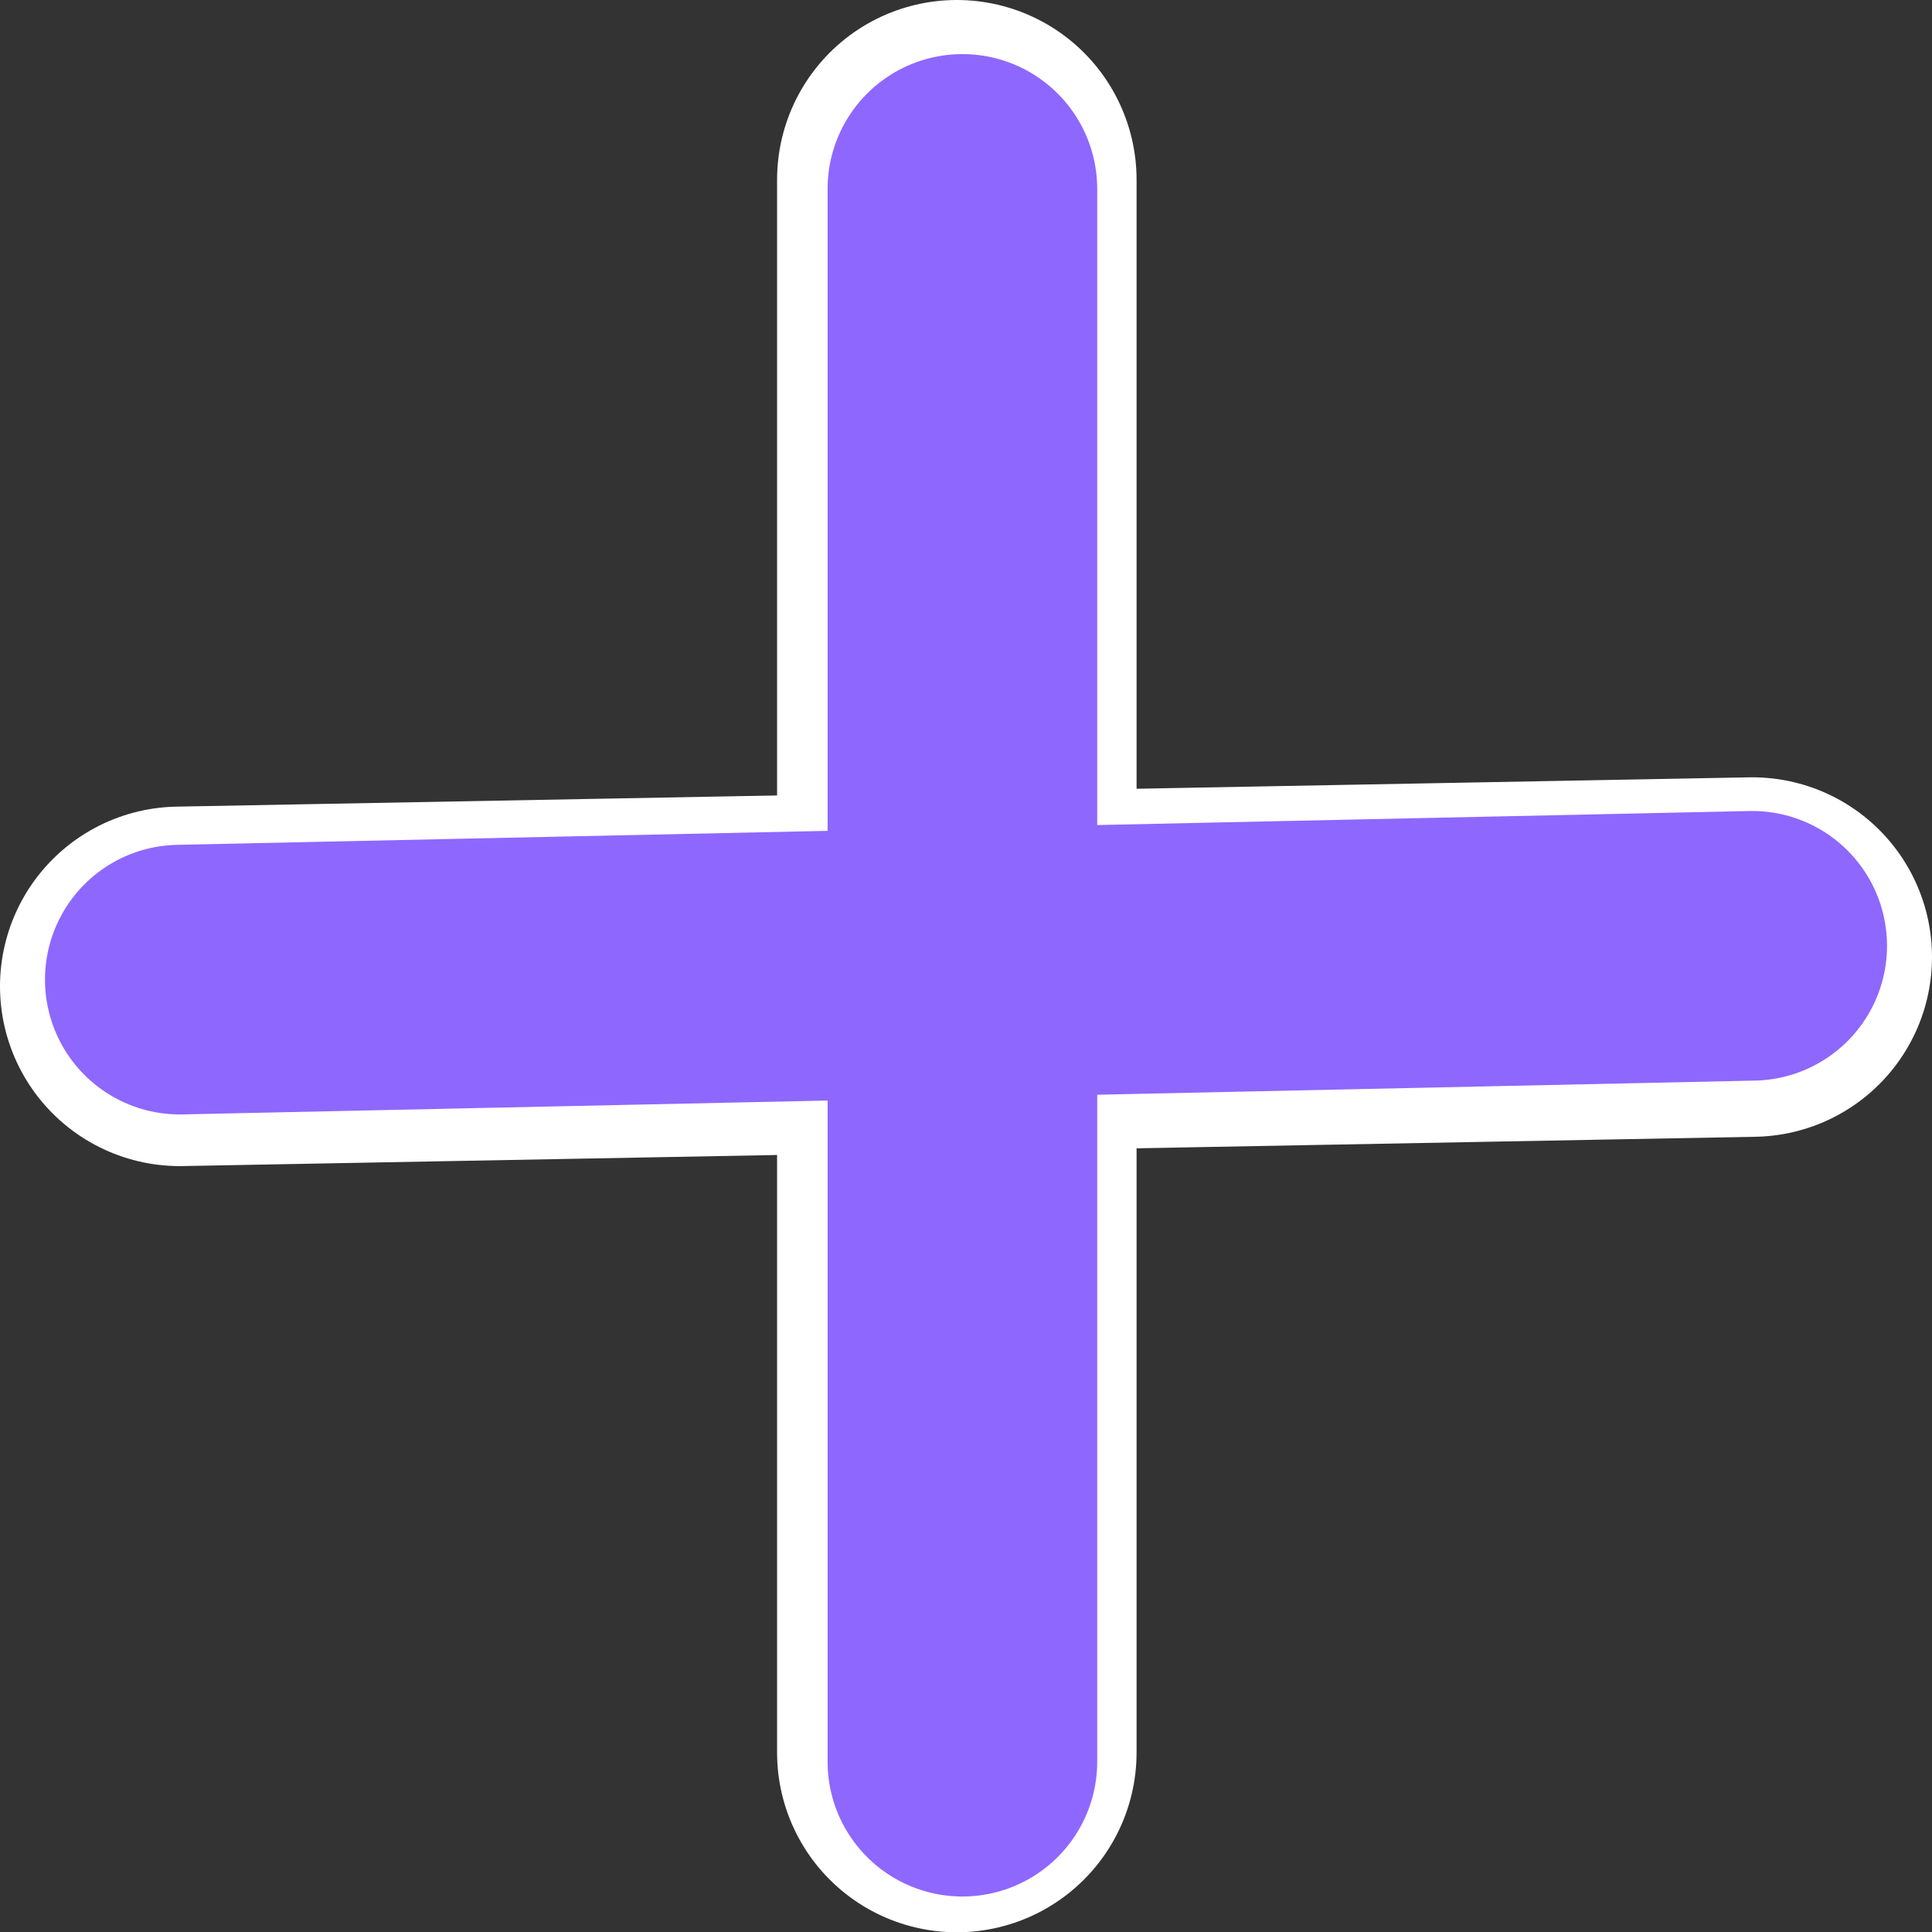 <svg version="1.1" xmlns="http://www.w3.org/2000/svg" xmlns:xlink="http://www.w3.org/1999/xlink" width="214.97" height="215" viewBox="0,0,214.97,215"><rect x="0" y="0" width="214.97" height="215" fill="#333333" stroke="none"/><g transform="translate(-132.515,-71.881)"><g data-paper-data="{&quot;isPaintingLayer&quot;:true}" fill="none" fill-rule="nonzero" stroke-linecap="round" stroke-linejoin="miter" stroke-miterlimit="10" stroke-dasharray="" stroke-dashoffset="0" style="mix-blend-mode: normal"><path d="M327.485,178.37l-174.97,3.26" stroke="#ffffff" stroke-width="40"/><path d="M238.979,91.881v175" stroke="#ffffff" stroke-width="40"/><path d="M239.599,92.901v175" stroke="#8e67ff" stroke-width="30"/><path d="M327.48,177.119l-174.96,3.763" stroke="#8e67ff" stroke-width="30"/></g></g></svg>
